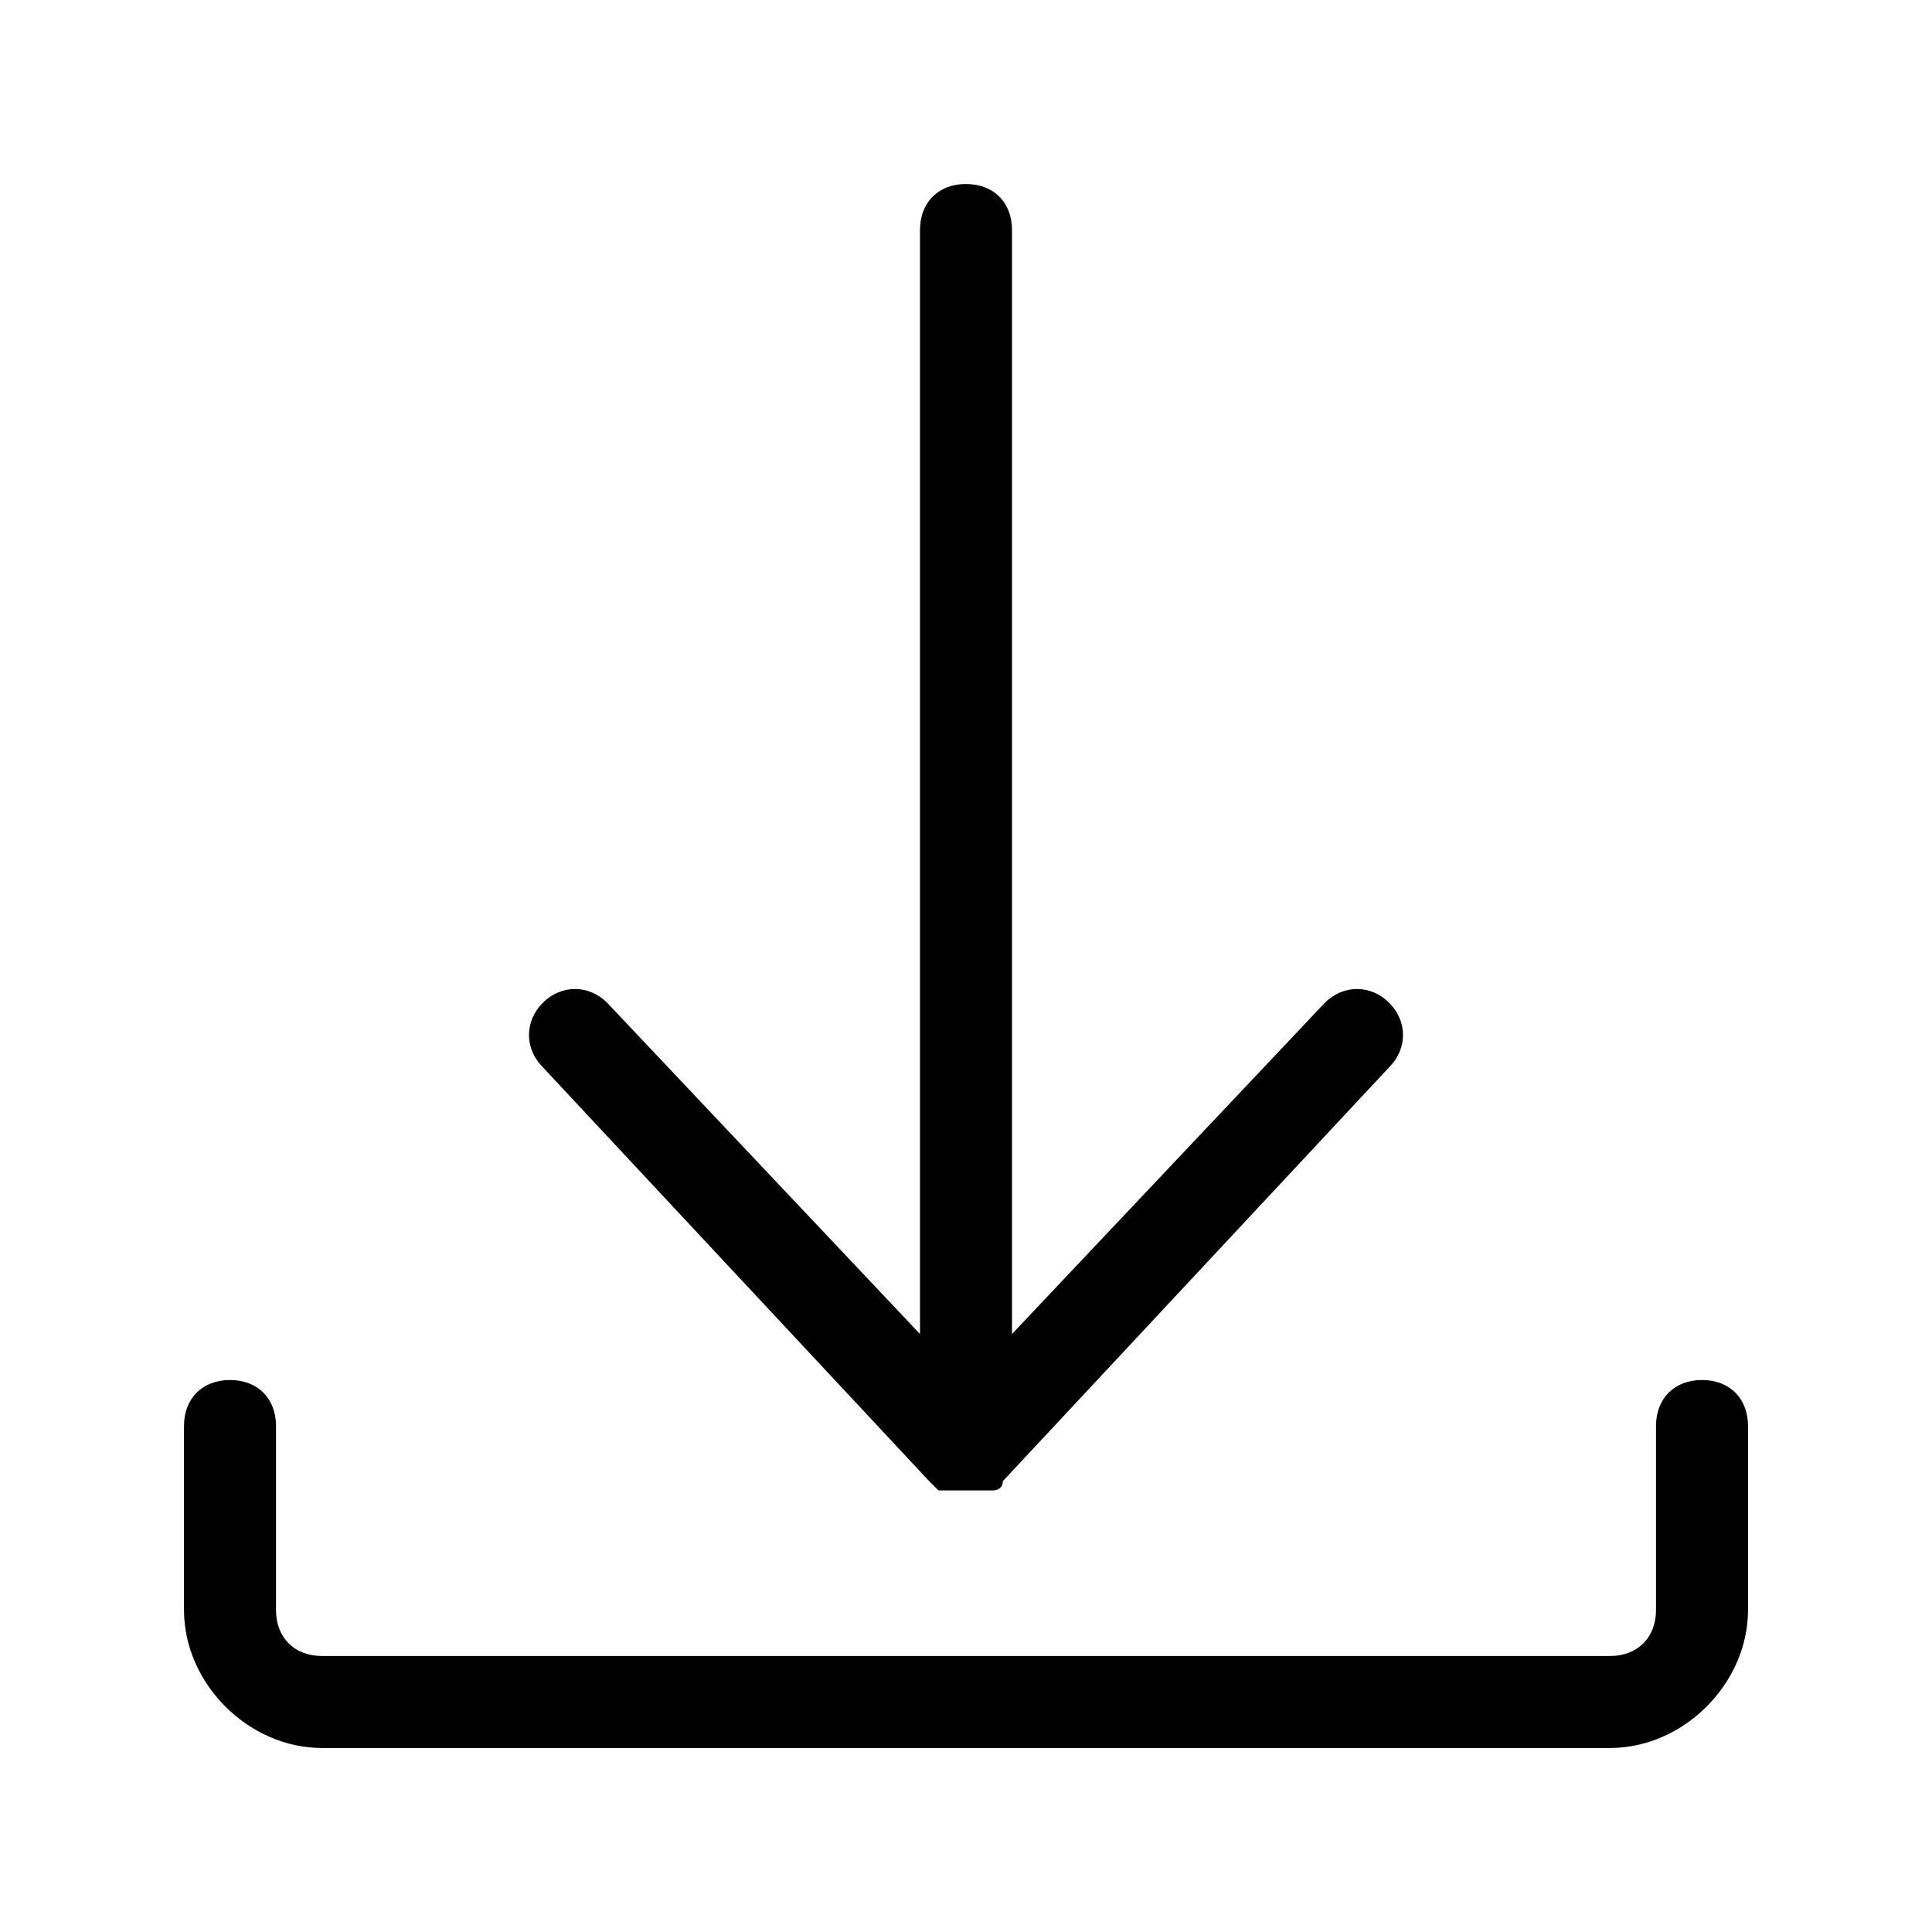 <svg xmlns="http://www.w3.org/2000/svg" viewBox="0 0 21 21"><path d="M18.5 15c-.3 0-.5.2-.5.5v2c0 .3-.2.5-.5.5h-14c-.3 0-.5-.2-.5-.5v-2c0-.3-.2-.5-.5-.5s-.5.2-.5.5v2c0 .8.7 1.5 1.5 1.5h14c.8 0 1.5-.7 1.5-1.5v-2c0-.3-.2-.5-.5-.5z"/><path d="M10.1 16.1c.1 0 .1 0 0 0l.1.1h.6s.1 0 .1-.1l4.2-4.5c.2-.2.2-.5 0-.7-.2-.2-.5-.2-.7 0L11 14.5v-12c0-.3-.2-.5-.5-.5s-.5.2-.5.5v12l-3.4-3.6c-.2-.2-.5-.2-.7 0-.2.2-.2.5 0 .7l4.2 4.5z"/></svg>